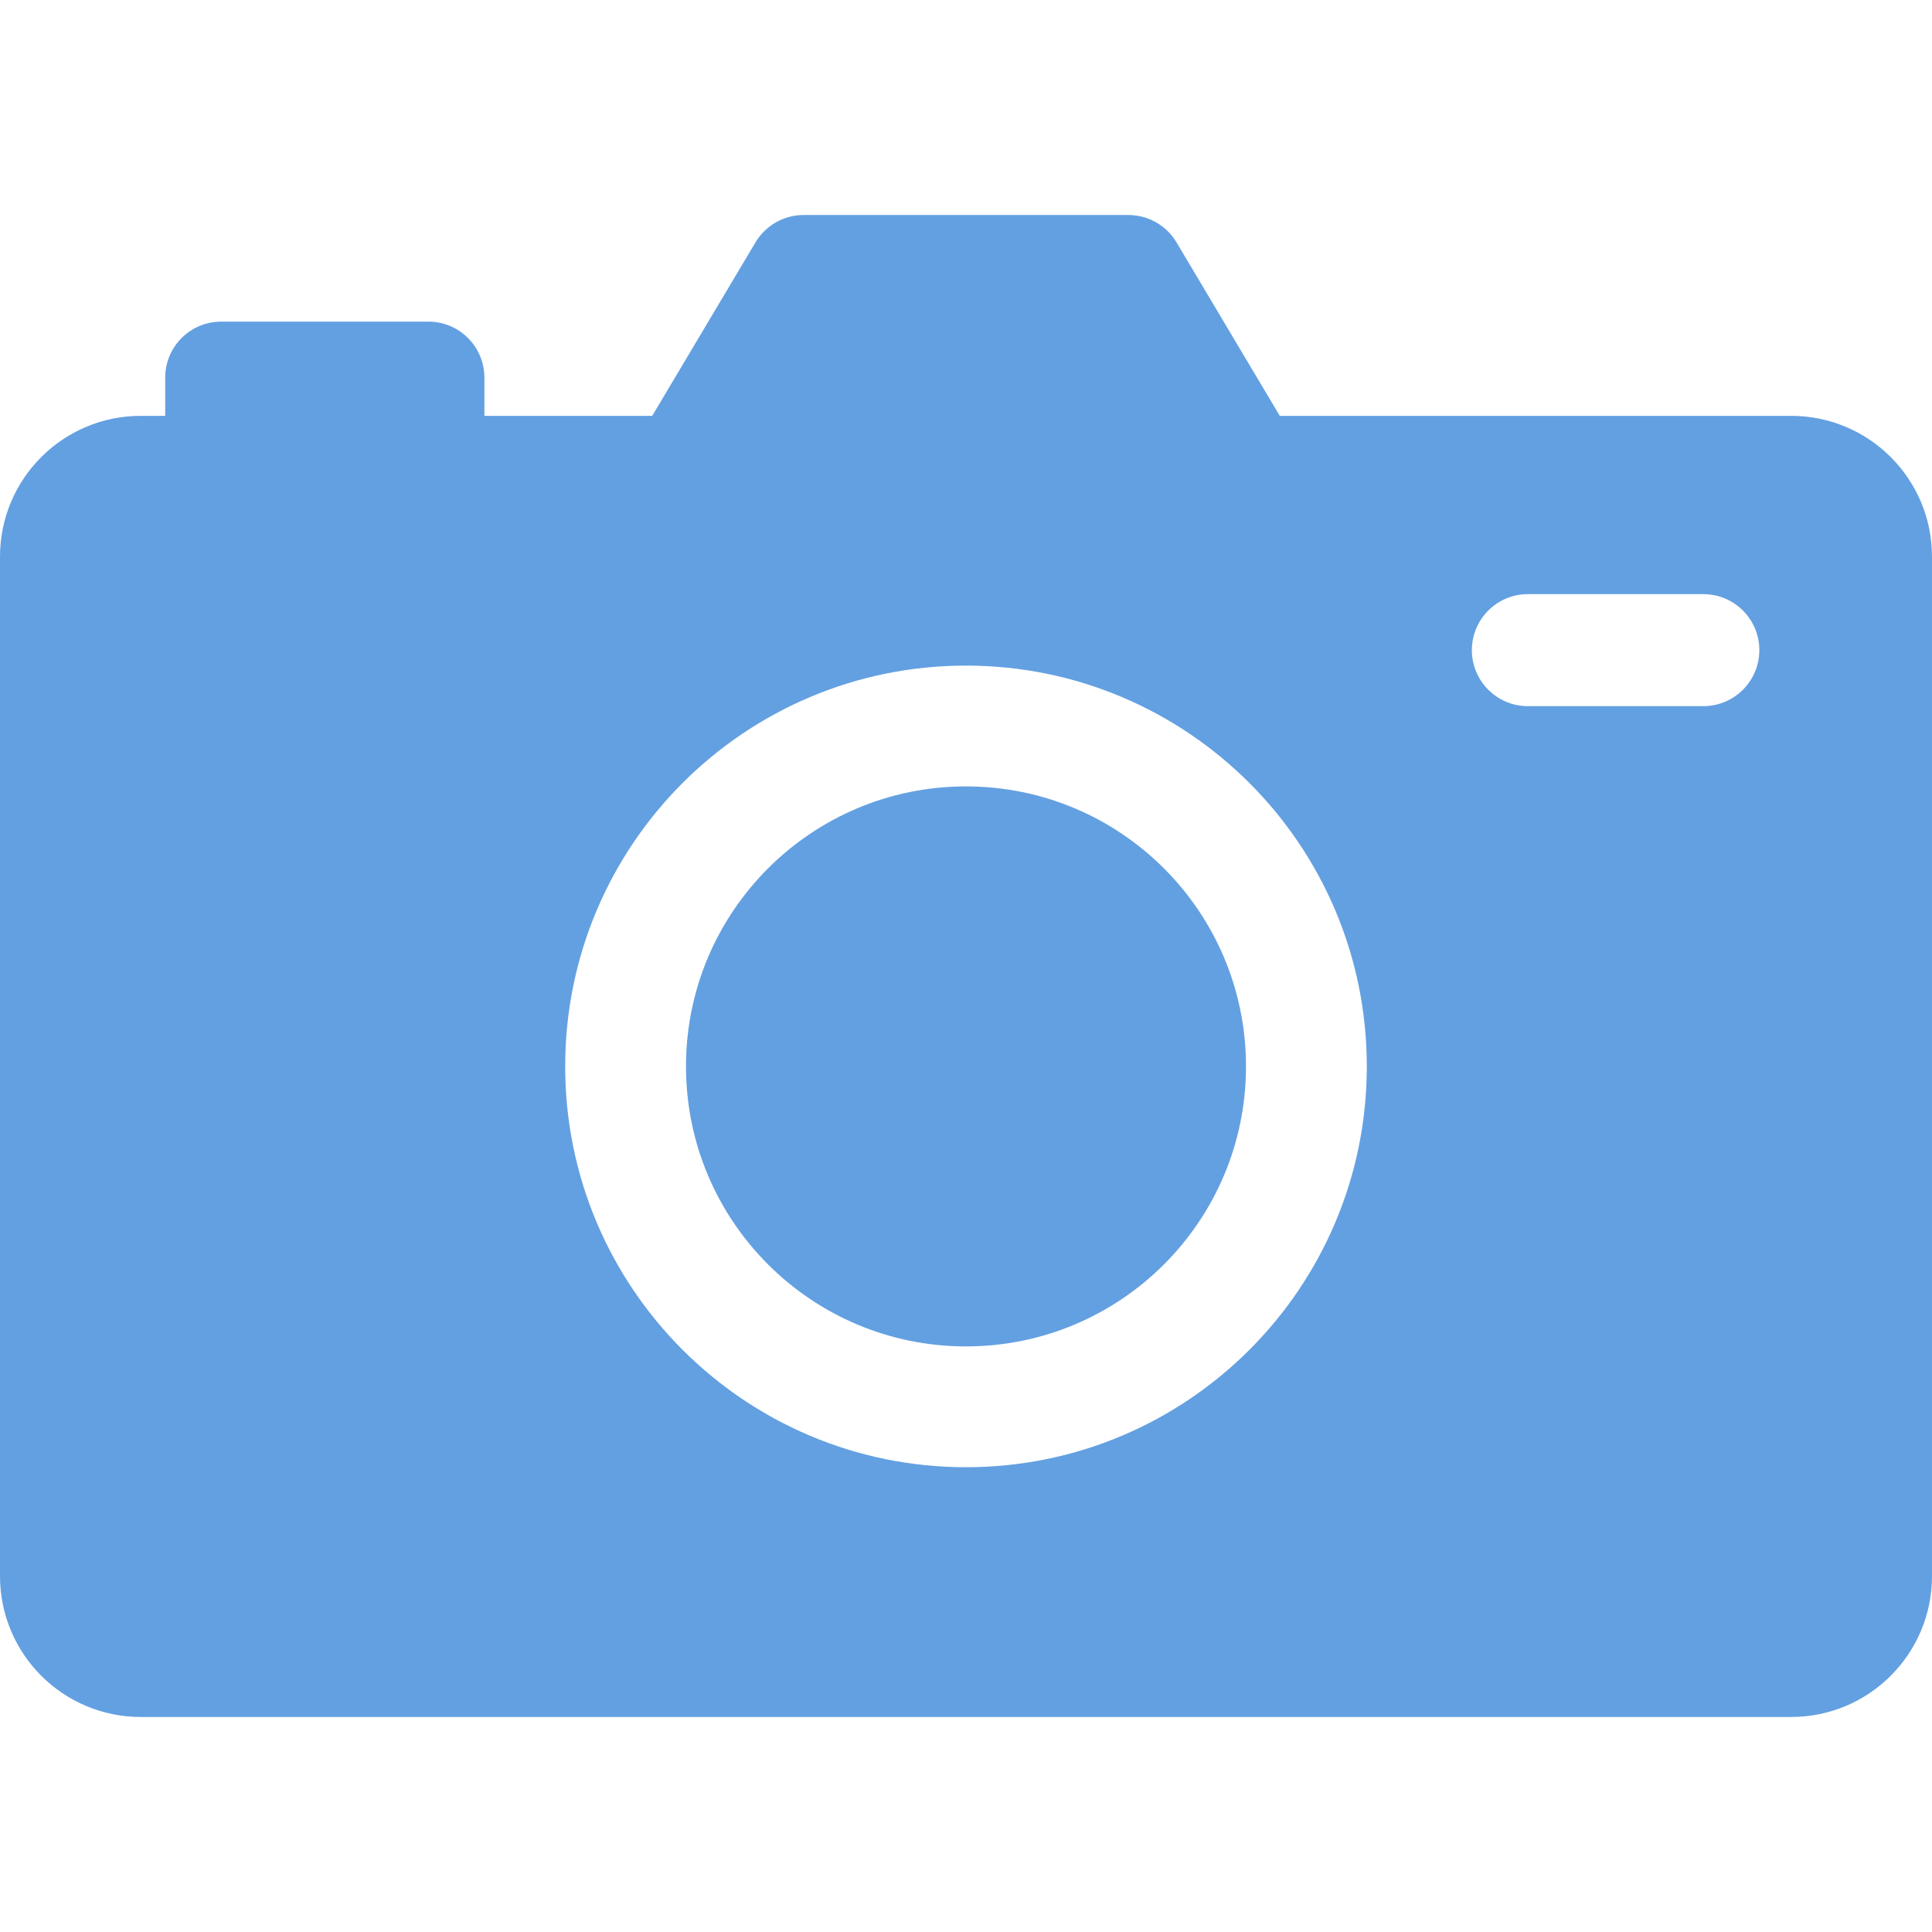 <?xml version="1.0"?>
<svg xmlns="http://www.w3.org/2000/svg" xmlns:xlink="http://www.w3.org/1999/xlink" xmlns:svgjs="http://svgjs.com/svgjs" version="1.1" width="38" height="38" x="0" y="0" viewBox="0 0 307.308 307.308" style="enable-background:new 0 0 512 512" xml:space="preserve" class=""><g>
<g xmlns="http://www.w3.org/2000/svg" id="_x31_1-DSLR_Camera">
	<path d="M284.909,66.146h-81.345l-16.426-27.595c-1.607-2.698-4.514-4.351-7.654-4.351h-51.662c-3.14,0-6.048,1.653-7.654,4.351   l-16.426,27.595H77.049v-6.082c0-4.919-3.988-8.907-8.907-8.907H35.185c-4.92,0-8.907,3.988-8.907,8.907v6.082h-3.88   C10.027,66.146,0,76.174,0,88.543v162.166c0,12.37,10.027,22.398,22.397,22.398h262.512c12.37,0,22.398-10.028,22.398-22.398   V88.543C307.308,76.174,297.279,66.146,284.909,66.146z M153.653,233.379c-35.21,0-63.753-28.543-63.753-63.754   c0-35.209,28.543-63.753,63.753-63.753c35.21,0,63.753,28.544,63.753,63.753C217.406,204.836,188.863,233.379,153.653,233.379z    M270.935,112.322h-27.91c-4.919,0-8.907-3.988-8.907-8.908c0-4.92,3.988-8.908,8.907-8.908h27.91c4.921,0,8.908,3.988,8.908,8.908   C279.843,108.334,275.855,112.322,270.935,112.322z" fill="#63a0e1" data-original="#000000" style="" class=""/>
	<circle cx="153.653" cy="169.625" r="44.538" fill="#63a0e1" data-original="#000000" style="" class=""/>
</g>
<g xmlns="http://www.w3.org/2000/svg">
</g>
<g xmlns="http://www.w3.org/2000/svg">
</g>
<g xmlns="http://www.w3.org/2000/svg">
</g>
<g xmlns="http://www.w3.org/2000/svg">
</g>
<g xmlns="http://www.w3.org/2000/svg">
</g>
<g xmlns="http://www.w3.org/2000/svg">
</g>
<g xmlns="http://www.w3.org/2000/svg">
</g>
<g xmlns="http://www.w3.org/2000/svg">
</g>
<g xmlns="http://www.w3.org/2000/svg">
</g>
<g xmlns="http://www.w3.org/2000/svg">
</g>
<g xmlns="http://www.w3.org/2000/svg">
</g>
<g xmlns="http://www.w3.org/2000/svg">
</g>
<g xmlns="http://www.w3.org/2000/svg">
</g>
<g xmlns="http://www.w3.org/2000/svg">
</g>
<g xmlns="http://www.w3.org/2000/svg">
</g>
</g></svg>

